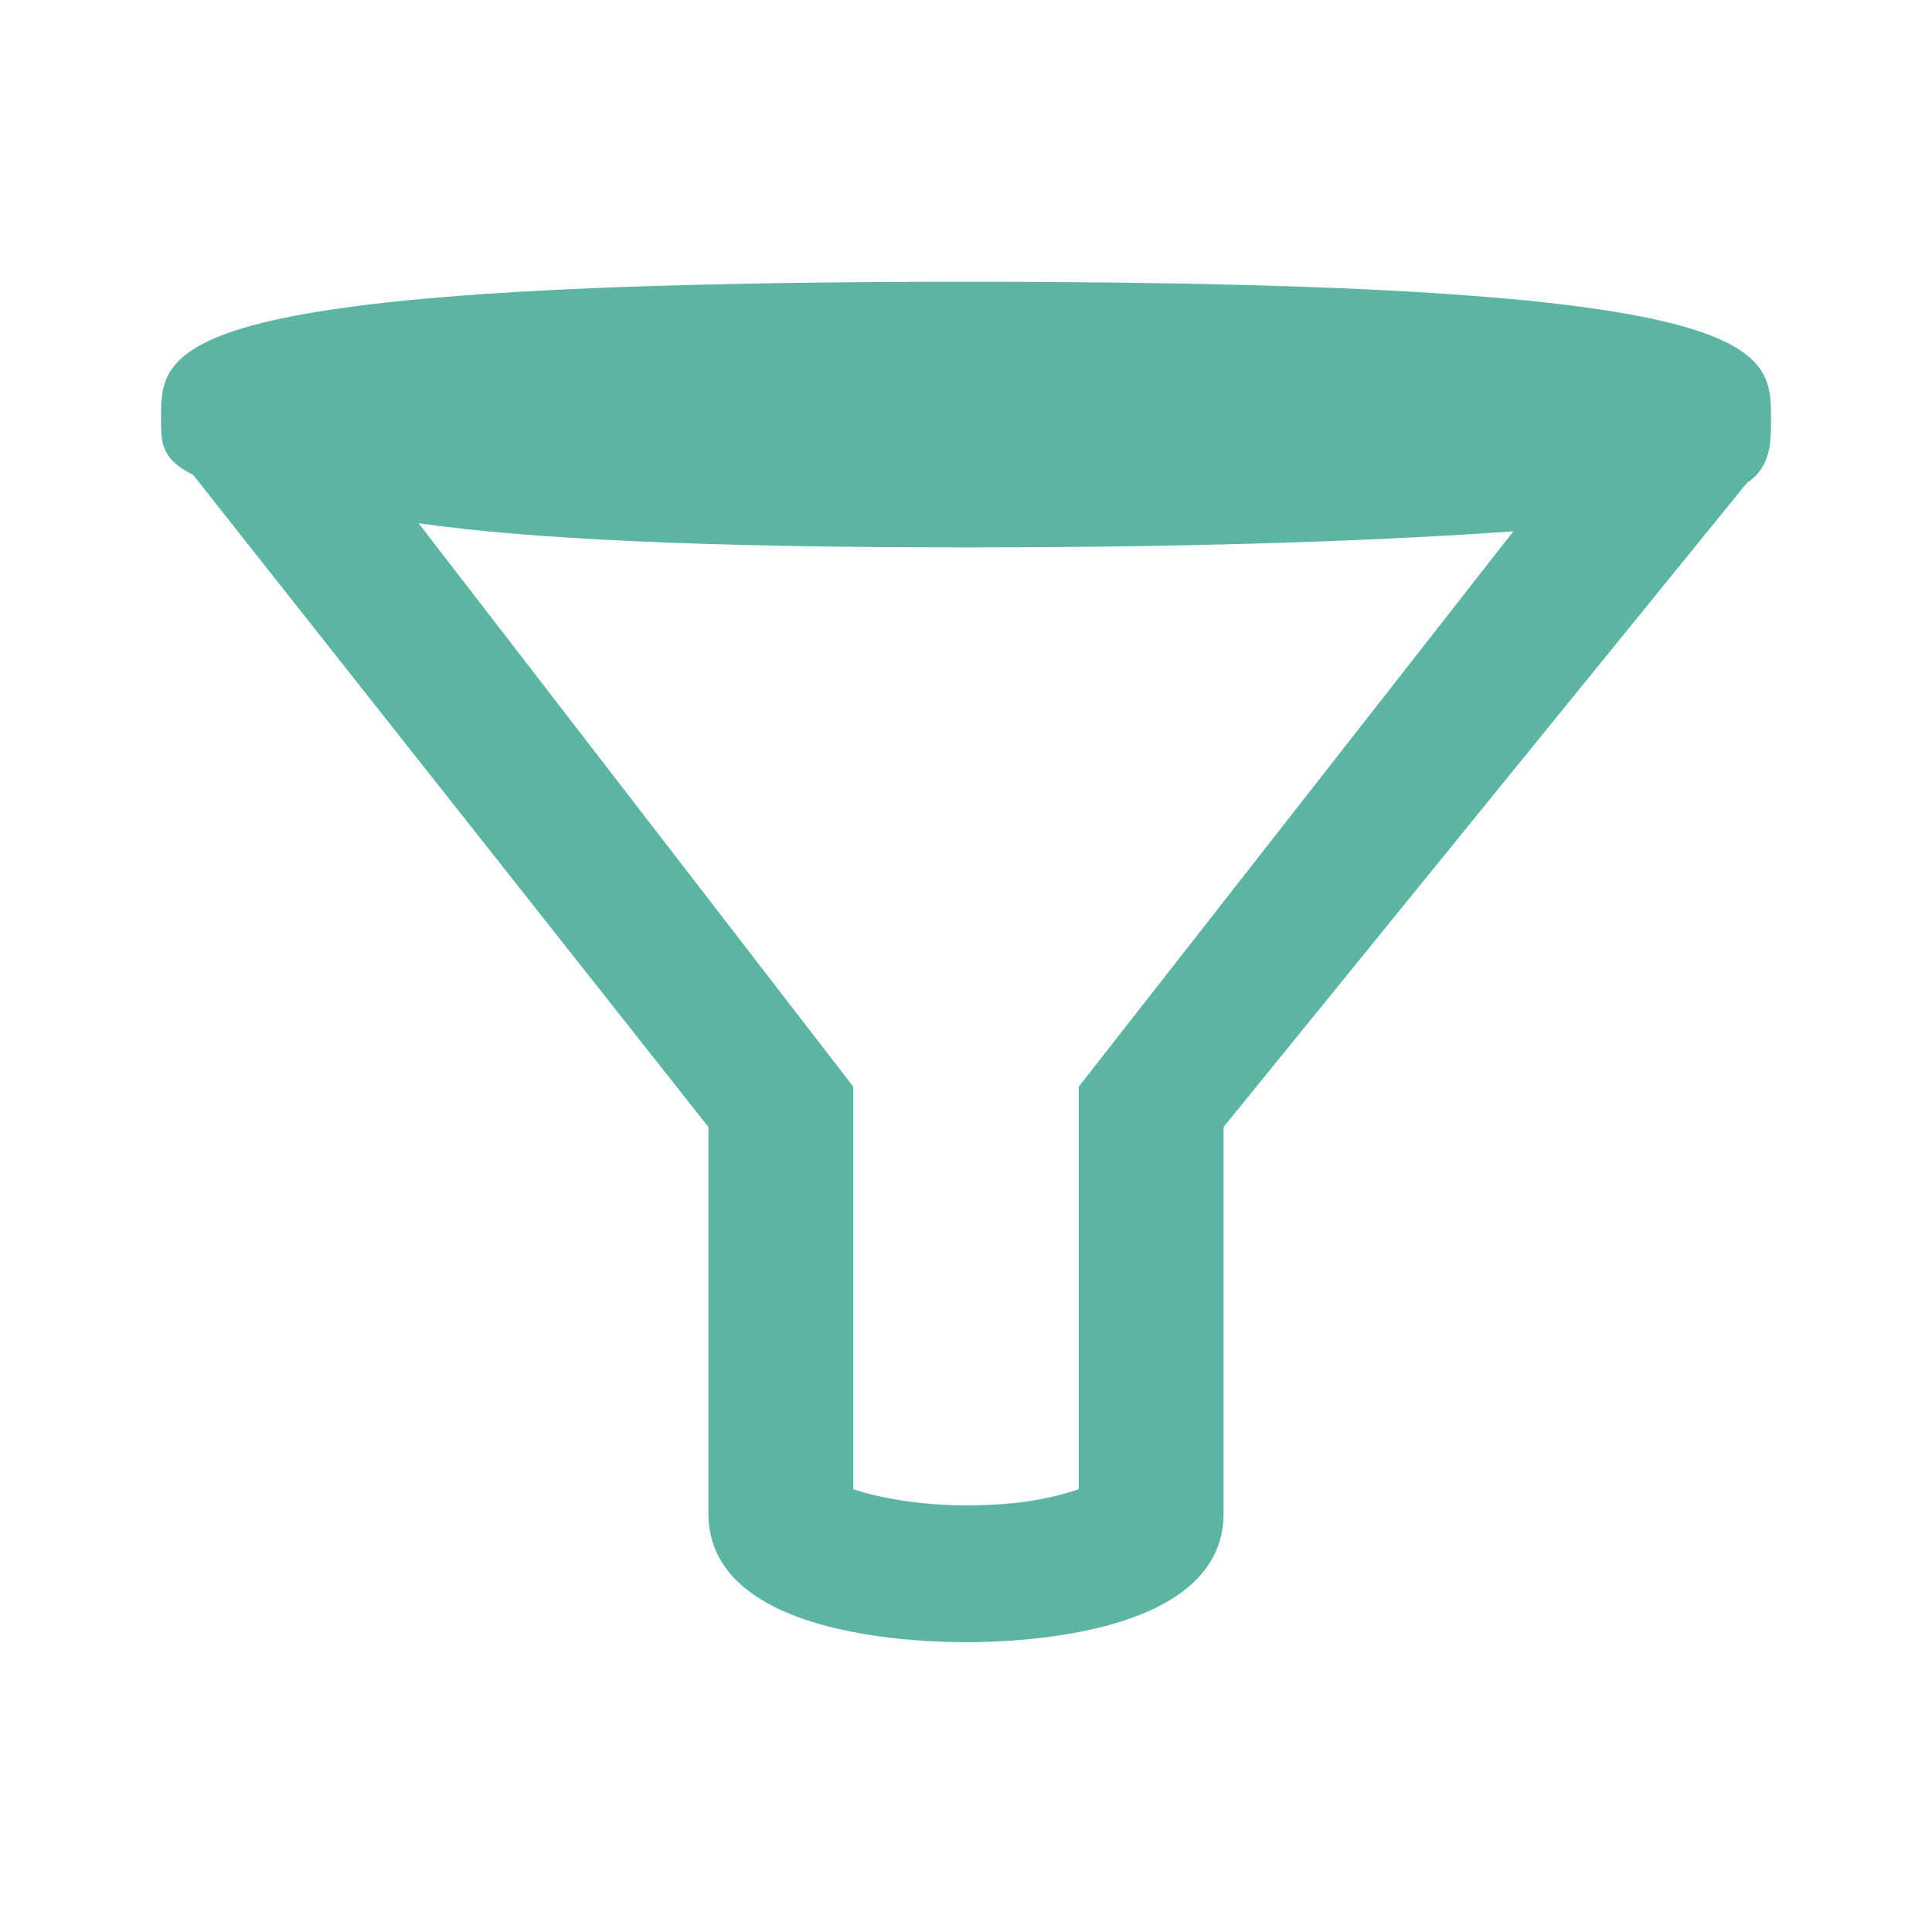 <?xml version="1.0" encoding="utf-8"?>
<!-- Generator: Adobe Illustrator 22.0.1, SVG Export Plug-In . SVG Version: 6.00 Build 0)  -->
<svg version="1.1" id="Layer_1" xmlns="http://www.w3.org/2000/svg" xmlns:xlink="http://www.w3.org/1999/xlink" x="0px" y="0px"
	 viewBox="0 0 24 24" style="enable-background:new 0 0 24 24;" xml:space="preserve">
<style type="text/css">
	.st0{fill:#5CB5A4;}
</style>
<path class="st0" d="M12,3.5C2,3.5,2,4.3,2,5.2c0,0.3,0,0.5,0.4,0.7L8.8,14v4.8c0,1.5,2.5,1.6,3.2,1.6s3.2-0.1,3.2-1.6V14L21.7,6
	C22,5.8,22,5.5,22,5.2C22,4.3,22,3.5,12,3.5z M13.4,13.5v5c-0.3,0.1-0.7,0.2-1.4,0.2c-0.6,0-1.1-0.1-1.4-0.2v-5L5.2,6.5
	C6.6,6.7,8.8,6.8,12,6.8s5.4-0.1,6.8-0.2L13.4,13.5z"/>
</svg>
